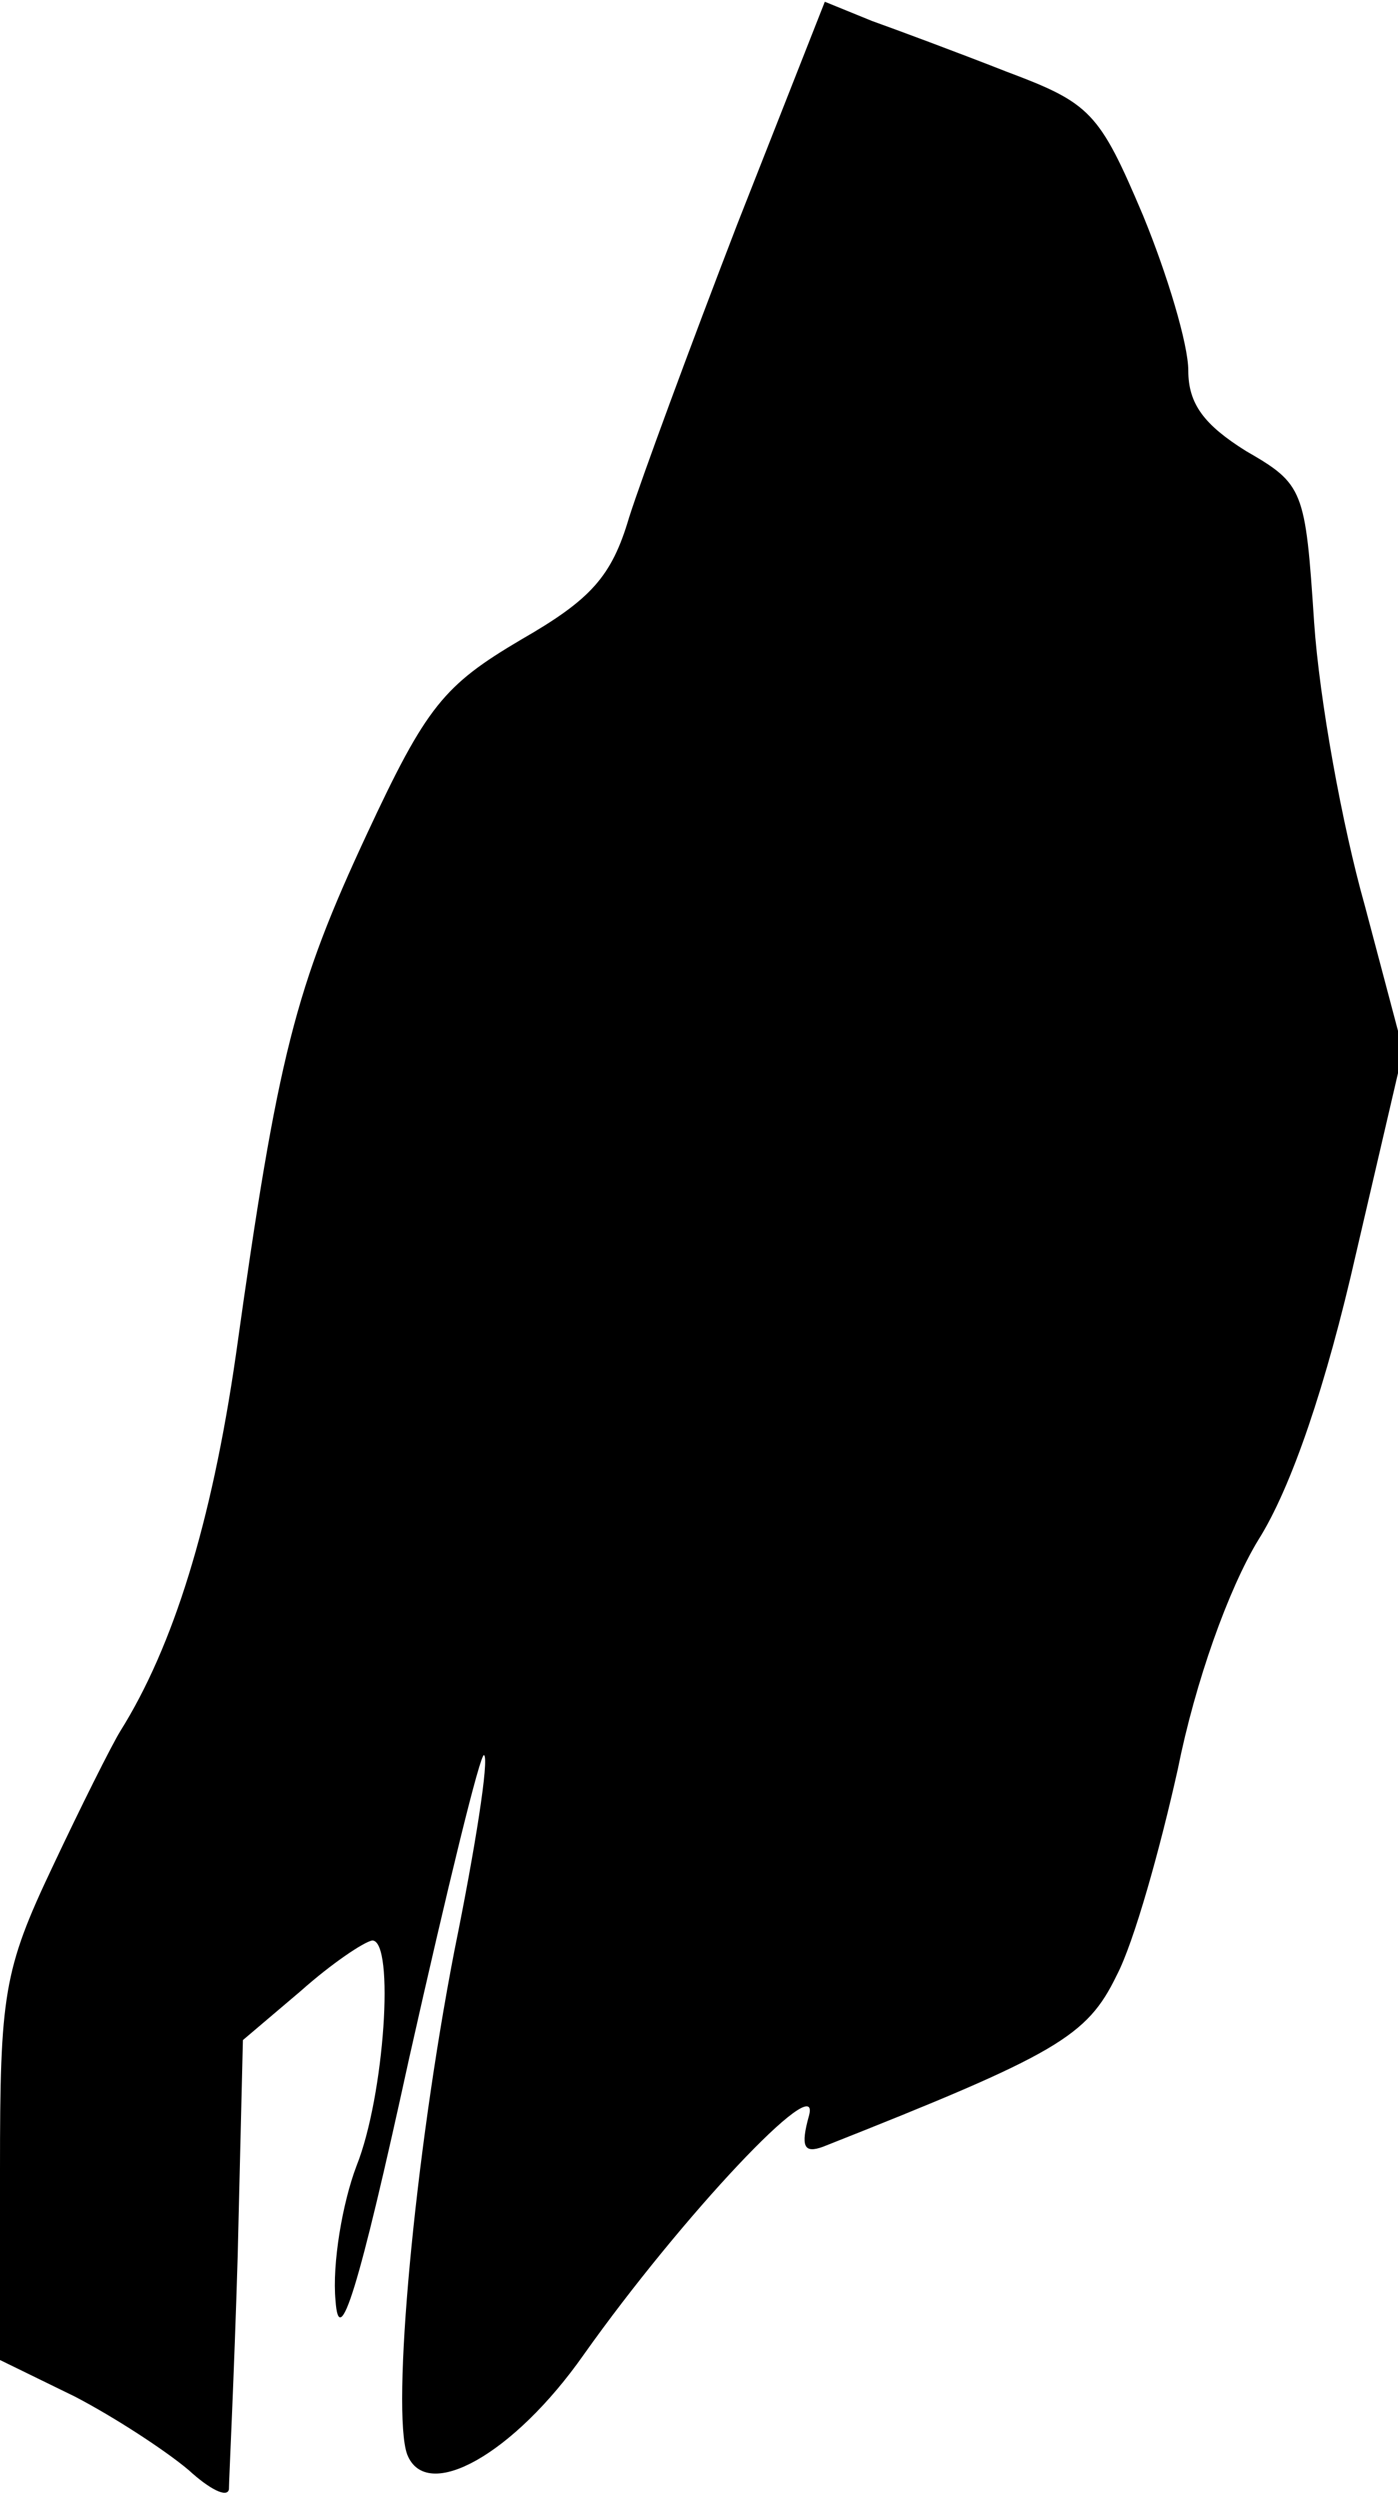 <?xml version="1.0" standalone="no"?>
<!DOCTYPE svg PUBLIC "-//W3C//DTD SVG 20010904//EN"
 "http://www.w3.org/TR/2001/REC-SVG-20010904/DTD/svg10.dtd">
<svg version="1.0" xmlns="http://www.w3.org/2000/svg"
 width="80pt" height="143pt" viewBox="0 0 80 143"
 preserveAspectRatio="xMidYMid meet">
<g transform="translate(0,143) scale(0.1,-0.1)"
fill="#000000" stroke="none">
<path fill="#000000" stroke="none" d="M422 1302 c-27 -70 -55 -146 -62 -168
-10 -34 -22 -47 -62 -70 -44 -26 -54 -38 -88 -111 -41 -88 -51 -126 -75 -298
-14 -97 -36 -167 -66 -215 -5 -8 -23 -44 -39 -78 -28 -59 -30 -73 -30 -173 l0
-109 43 -21 c23 -12 52 -31 65 -42 12 -11 22 -16 23 -11 0 5 3 65 5 133 l3
124 33 28 c18 16 36 28 41 29 13 0 7 -89 -9 -129 -8 -21 -14 -56 -12 -77 2
-29 13 5 42 138 22 98 41 176 43 174 3 -2 -5 -53 -17 -112 -23 -119 -36 -263
-27 -288 11 -28 61 0 101 57 56 79 136 164 129 137 -5 -18 -3 -22 8 -18 134
53 151 63 168 98 10 19 25 73 35 118 10 50 29 103 46 131 19 30 39 89 56 164
l27 116 -22 83 c-13 46 -26 118 -29 162 -5 76 -6 79 -39 98 -24 15 -33 27 -33
46 0 15 -12 55 -26 89 -25 59 -30 64 -78 82 -28 11 -63 24 -77 29 l-27 11 -50
-127z"/>
</g>
</svg>
